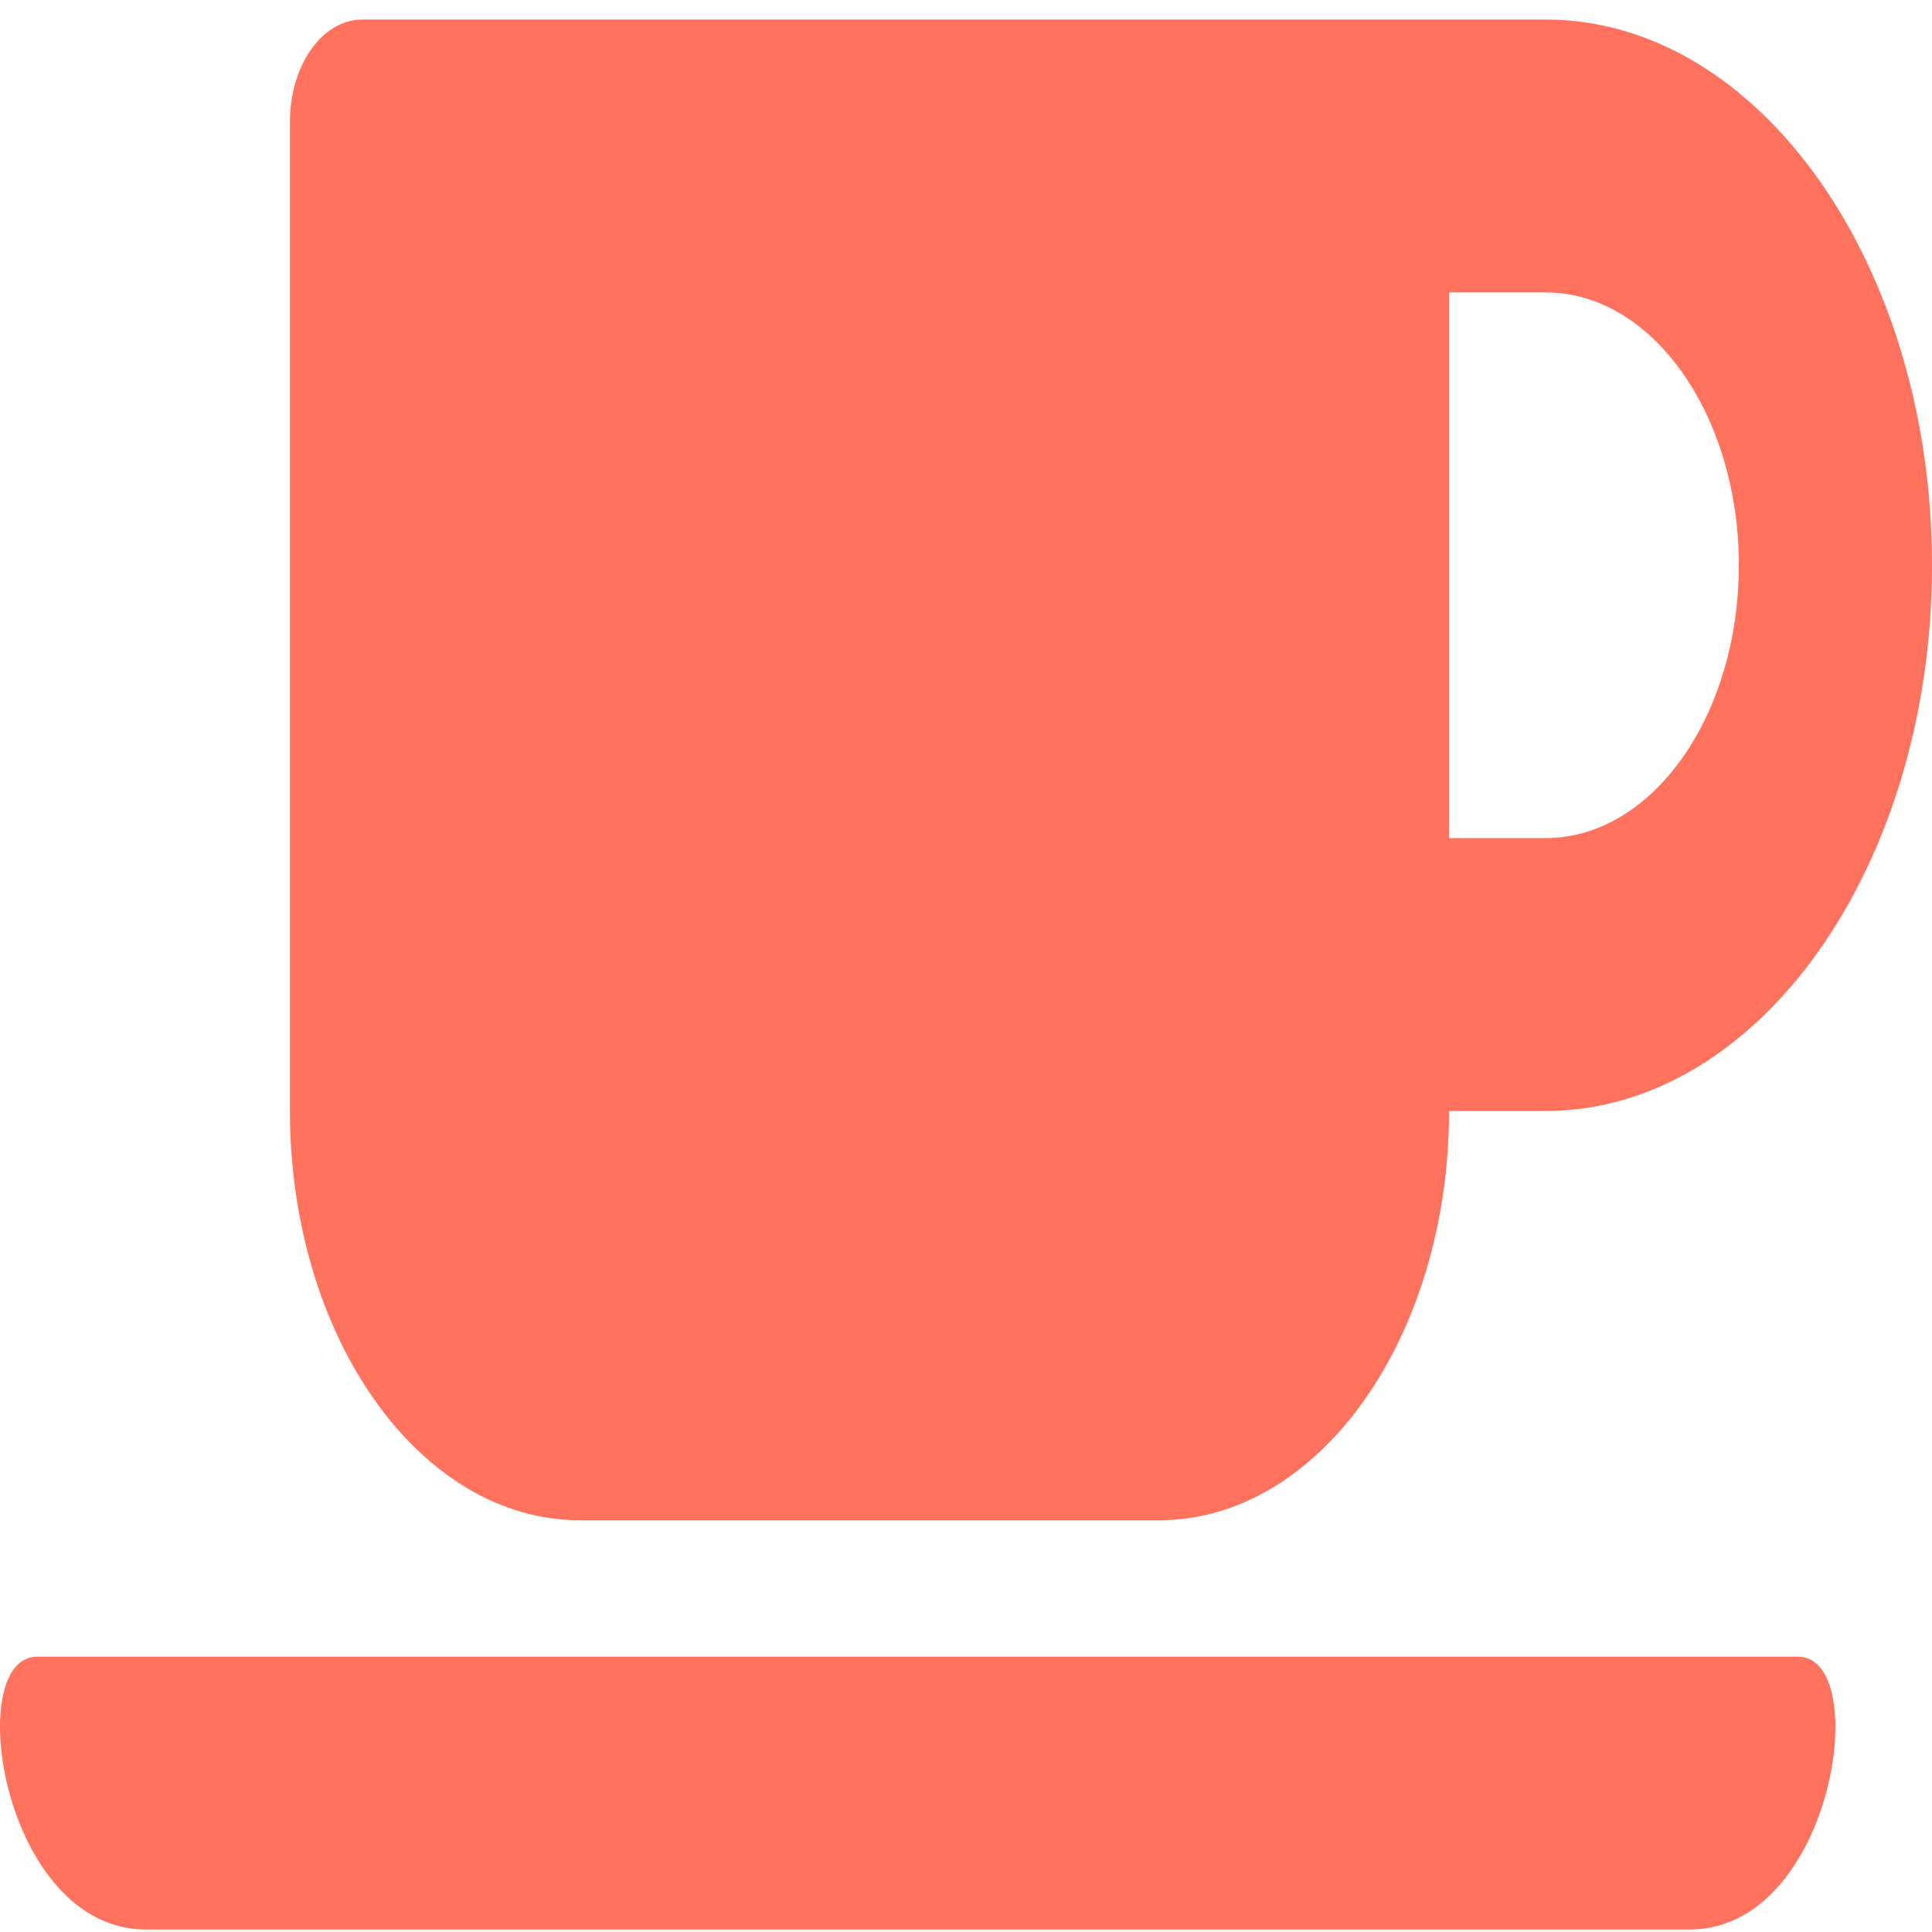 <svg width="70" height="70" viewBox="0 0 70 70" fill="none" xmlns="http://www.w3.org/2000/svg">
<path d="M21.004 55.081H42.002C47.799 55.081 52.502 48.439 52.502 40.252H56.001C63.722 40.252 70 31.386 70 20.48C70 9.575 63.722 0.708 56.001 0.708H13.13C11.675 0.708 10.505 2.361 10.505 4.415V40.252C10.505 48.439 15.208 55.081 21.004 55.081ZM56.001 10.594C59.862 10.594 63.001 15.027 63.001 20.48C63.001 25.933 59.862 30.366 56.001 30.366H52.502V10.594H56.001ZM61.218 69.91H5.288C0.083 69.91 -1.383 60.024 1.351 60.024H65.144C67.878 60.024 66.435 69.91 61.218 69.91Z" fill="#FF725E"/>
</svg>
